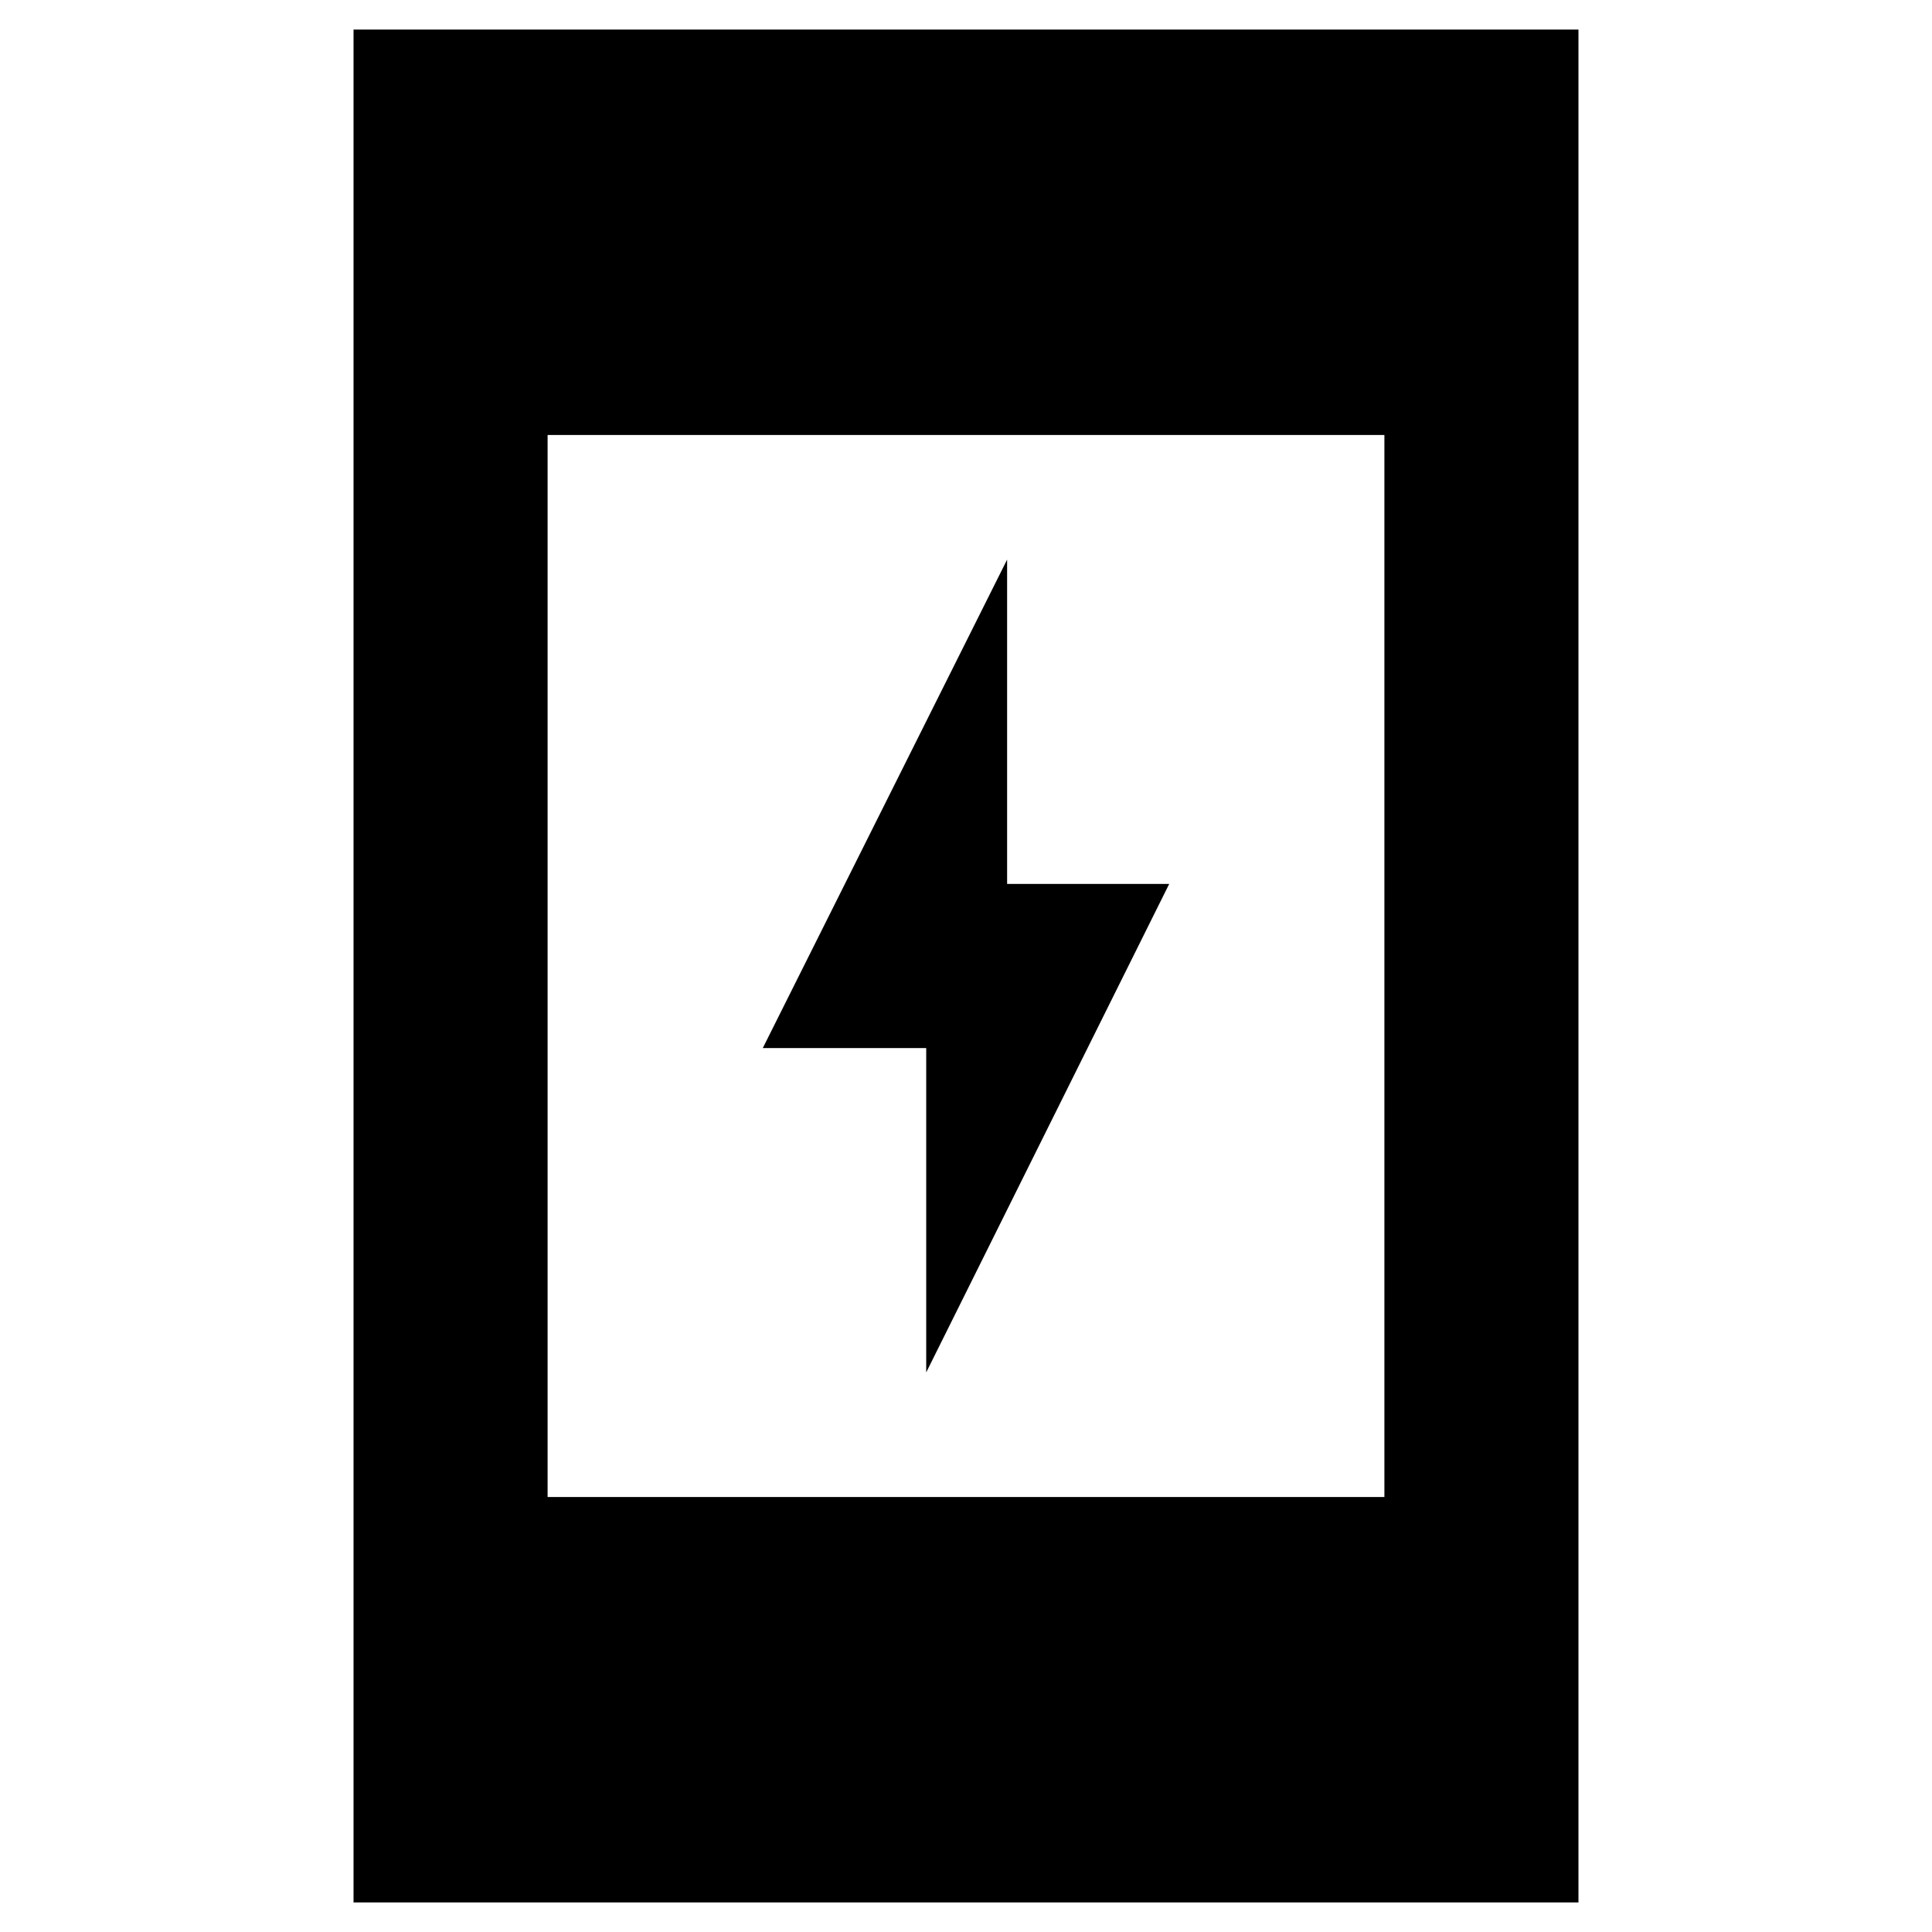 <svg xmlns="http://www.w3.org/2000/svg" height="40" viewBox="0 -960 960 960" width="40"><path d="M460.23-278.06v-161.17h-81.2l121.4-242.71v161.17h80.54L460.23-278.06ZM175.67-14.7v-930.6h608.66v930.6H175.67Zm96.43-201.44h415.8v-527.72H272.1v527.72Z"/></svg>